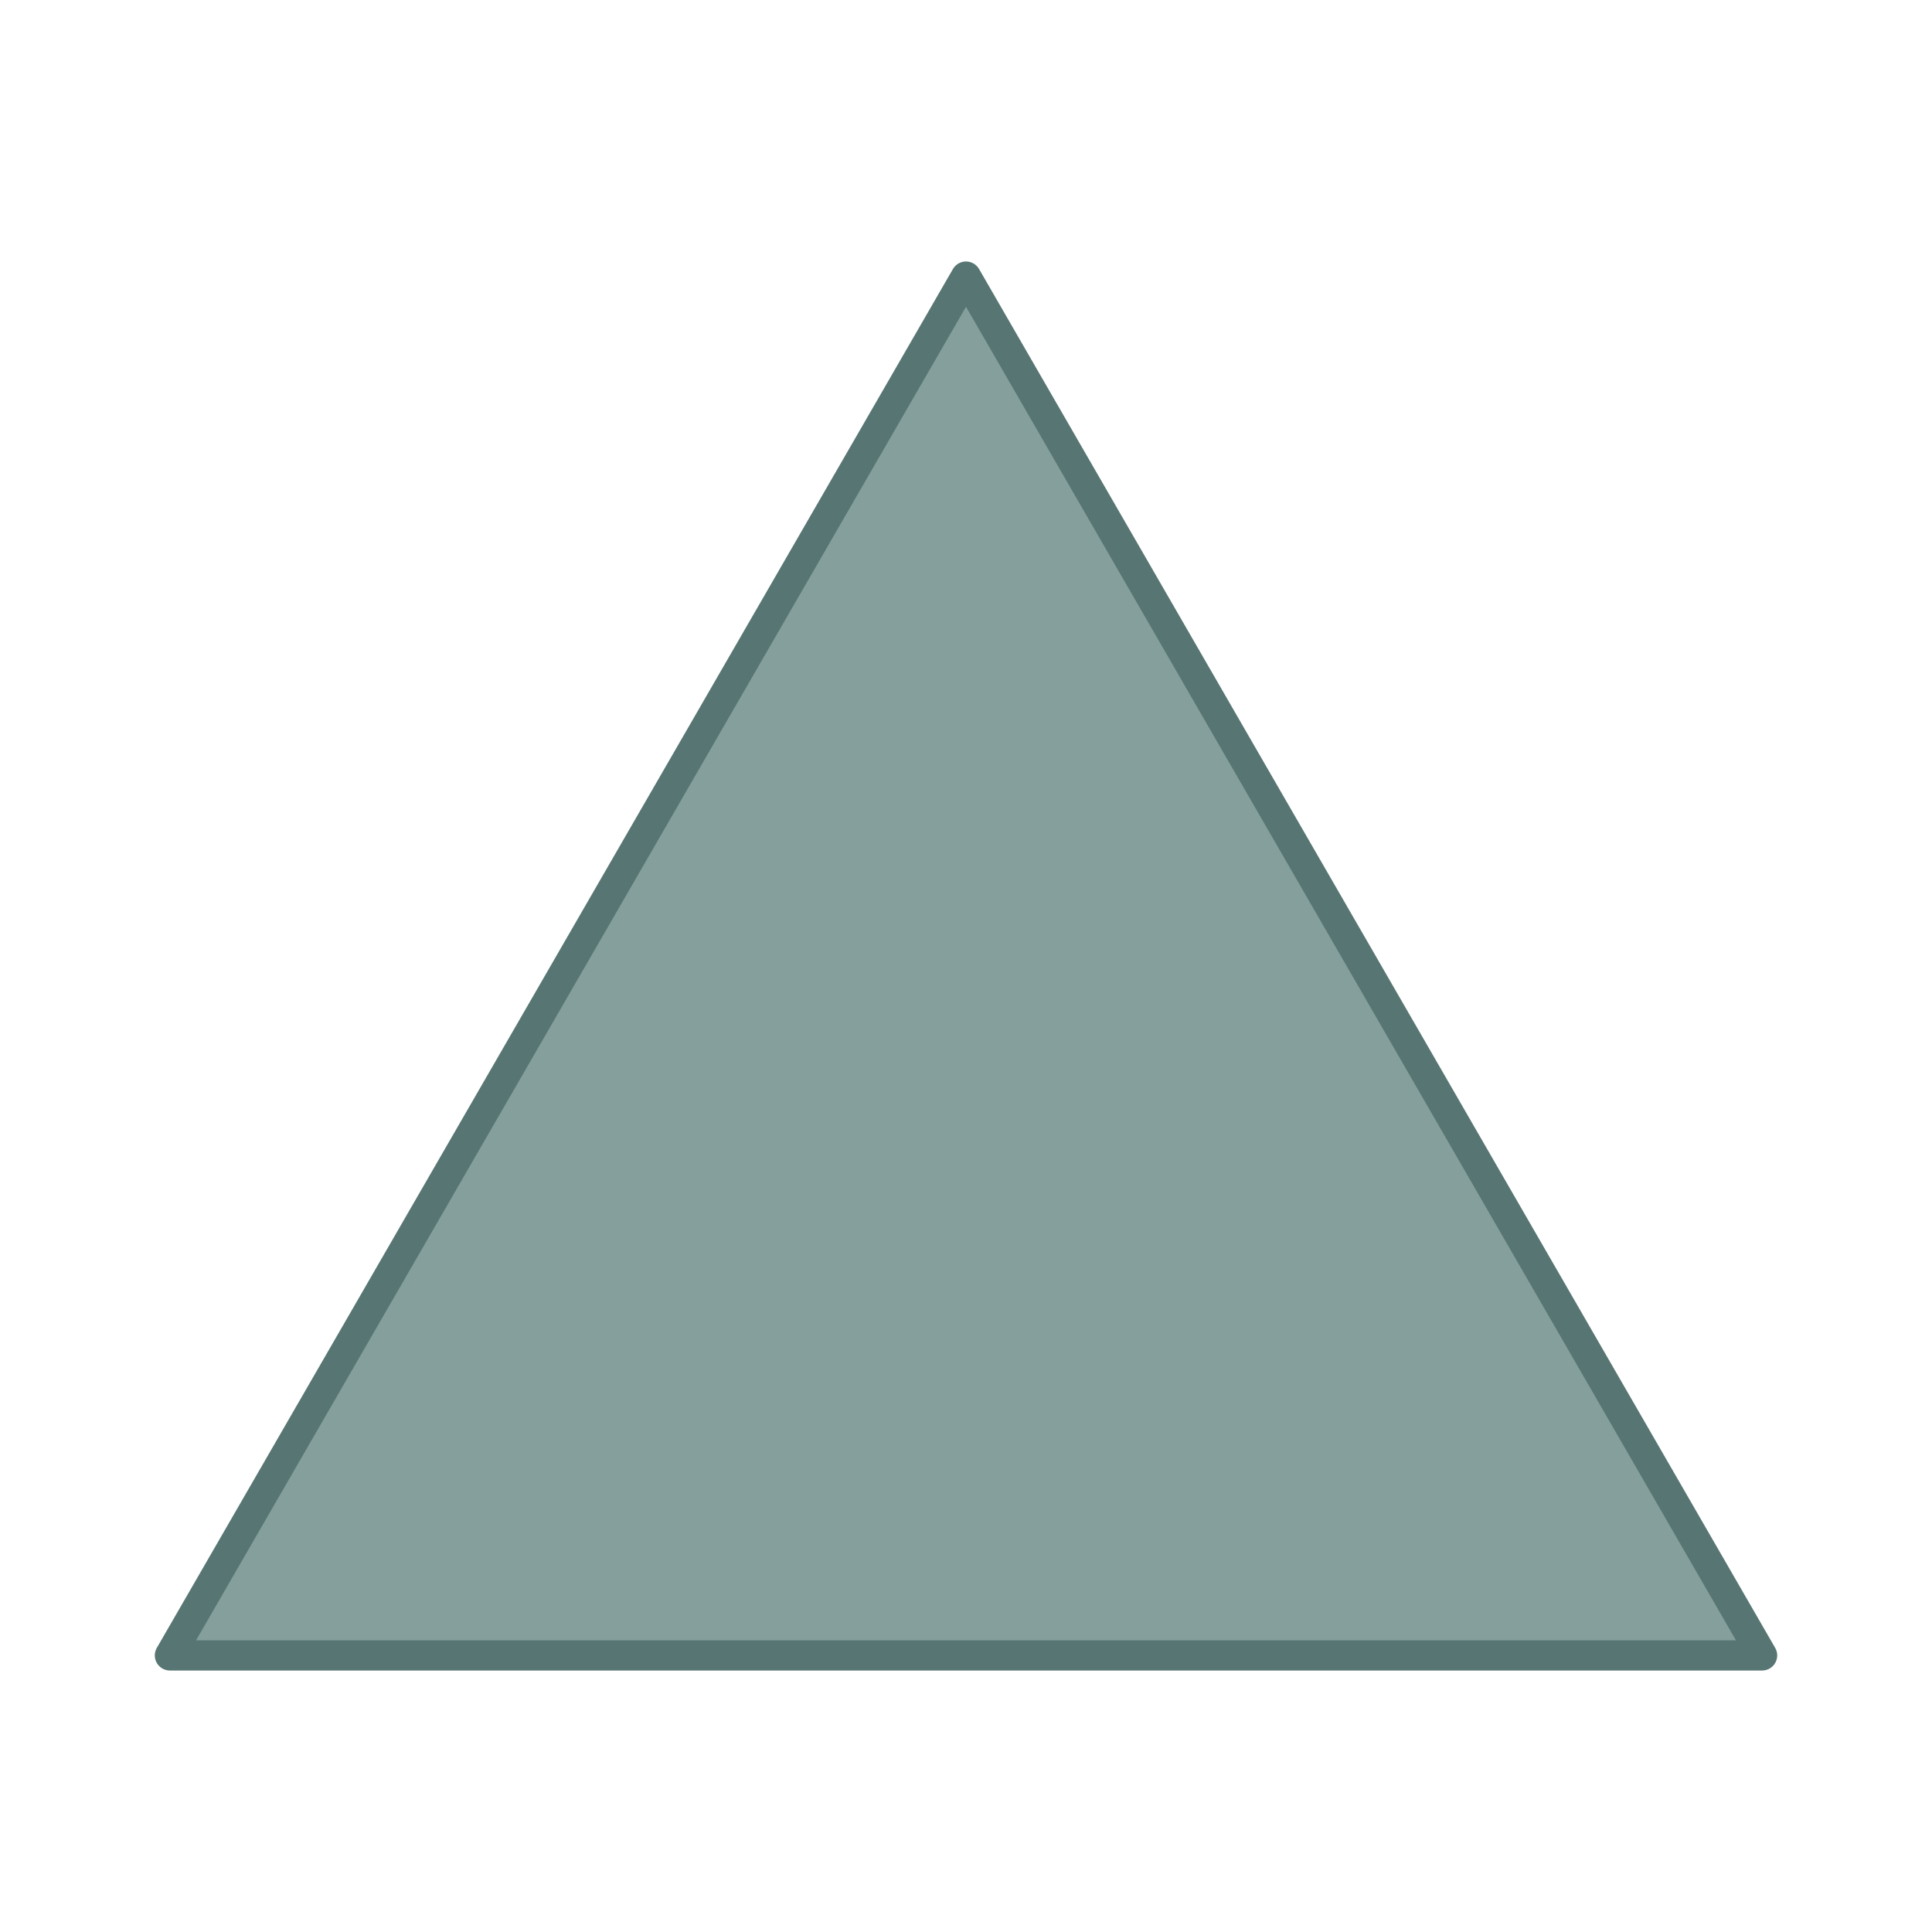 <?xml version="1.0" encoding="UTF-8" standalone="no"?>
<!-- Created with Inkscape (http://www.inkscape.org/) -->

<svg
   xmlns:dc="http://purl.org/dc/elements/1.1/"
   xmlns:cc="http://creativecommons.org/ns#"
   xmlns:rdf="http://www.w3.org/1999/02/22-rdf-syntax-ns#"
   xmlns:svg="http://www.w3.org/2000/svg"
   xmlns="http://www.w3.org/2000/svg"
   xmlns:sodipodi="http://sodipodi.sourceforge.net/DTD/sodipodi-0.dtd"
   xmlns:inkscape="http://www.inkscape.org/namespaces/inkscape"
   width="32"
   height="32"
   id="svg2"
   version="1.1"
   inkscape:version="0.48.4 r"
   sodipodi:docname="left_arrow.svg">
  <defs
     id="defs4" />
  <sodipodi:namedview
     id="base"
     pagecolor="#ffffff"
     bordercolor="#666666"
     borderopacity="1.0"
     inkscape:pageopacity="0.0"
     inkscape:pageshadow="2"
     inkscape:zoom="19.375"
     inkscape:cx="15.948387"
     inkscape:cy="16"
     inkscape:document-units="px"
     inkscape:current-layer="layer1"
     showgrid="false"
     inkscape:showpageshadow="false"
     showguides="true"
     inkscape:guide-bbox="true"
     inkscape:snap-object-midpoints="true"
     inkscape:window-width="1536"
     inkscape:window-height="803"
     inkscape:window-x="-8"
     inkscape:window-y="-8"
     inkscape:window-maximized="1" />
  <g
     inkscape:label="Layer 1"
     inkscape:groupmode="layer"
     id="layer1"
     transform="translate(0,-1020.362)">
    <path
       sodipodi:type="star"
       style="fill:#859f9c;fill-opacity:1;stroke:#577572;stroke-width:0.5;stroke-linejoin:round;stroke-miterlimit:4;stroke-opacity:1;stroke-dasharray:none"
       id="path2999"
       sodipodi:sides="3"
       sodipodi:cx="16.051613"
       sodipodi:cy="16.051613"
       sodipodi:r1="15.225806"
       sodipodi:r2="7.6129041"
       sodipodi:arg1="0"
       sodipodi:arg2="1.0471976"
       inkscape:flatsided="false"
       inkscape:rounded="0"
       inkscape:randomized="0"
       d="m 31.277,16.052 -11.419,6.593 -11.419,6.593 -9e-7,-13.186 9e-7,-13.186 11.419,6.593 z"
       transform="matrix(0,-1,-1,0,32.052,1056.22)"
       inkscape:transform-center-y="-3.8064768" />
  </g>
</svg>
